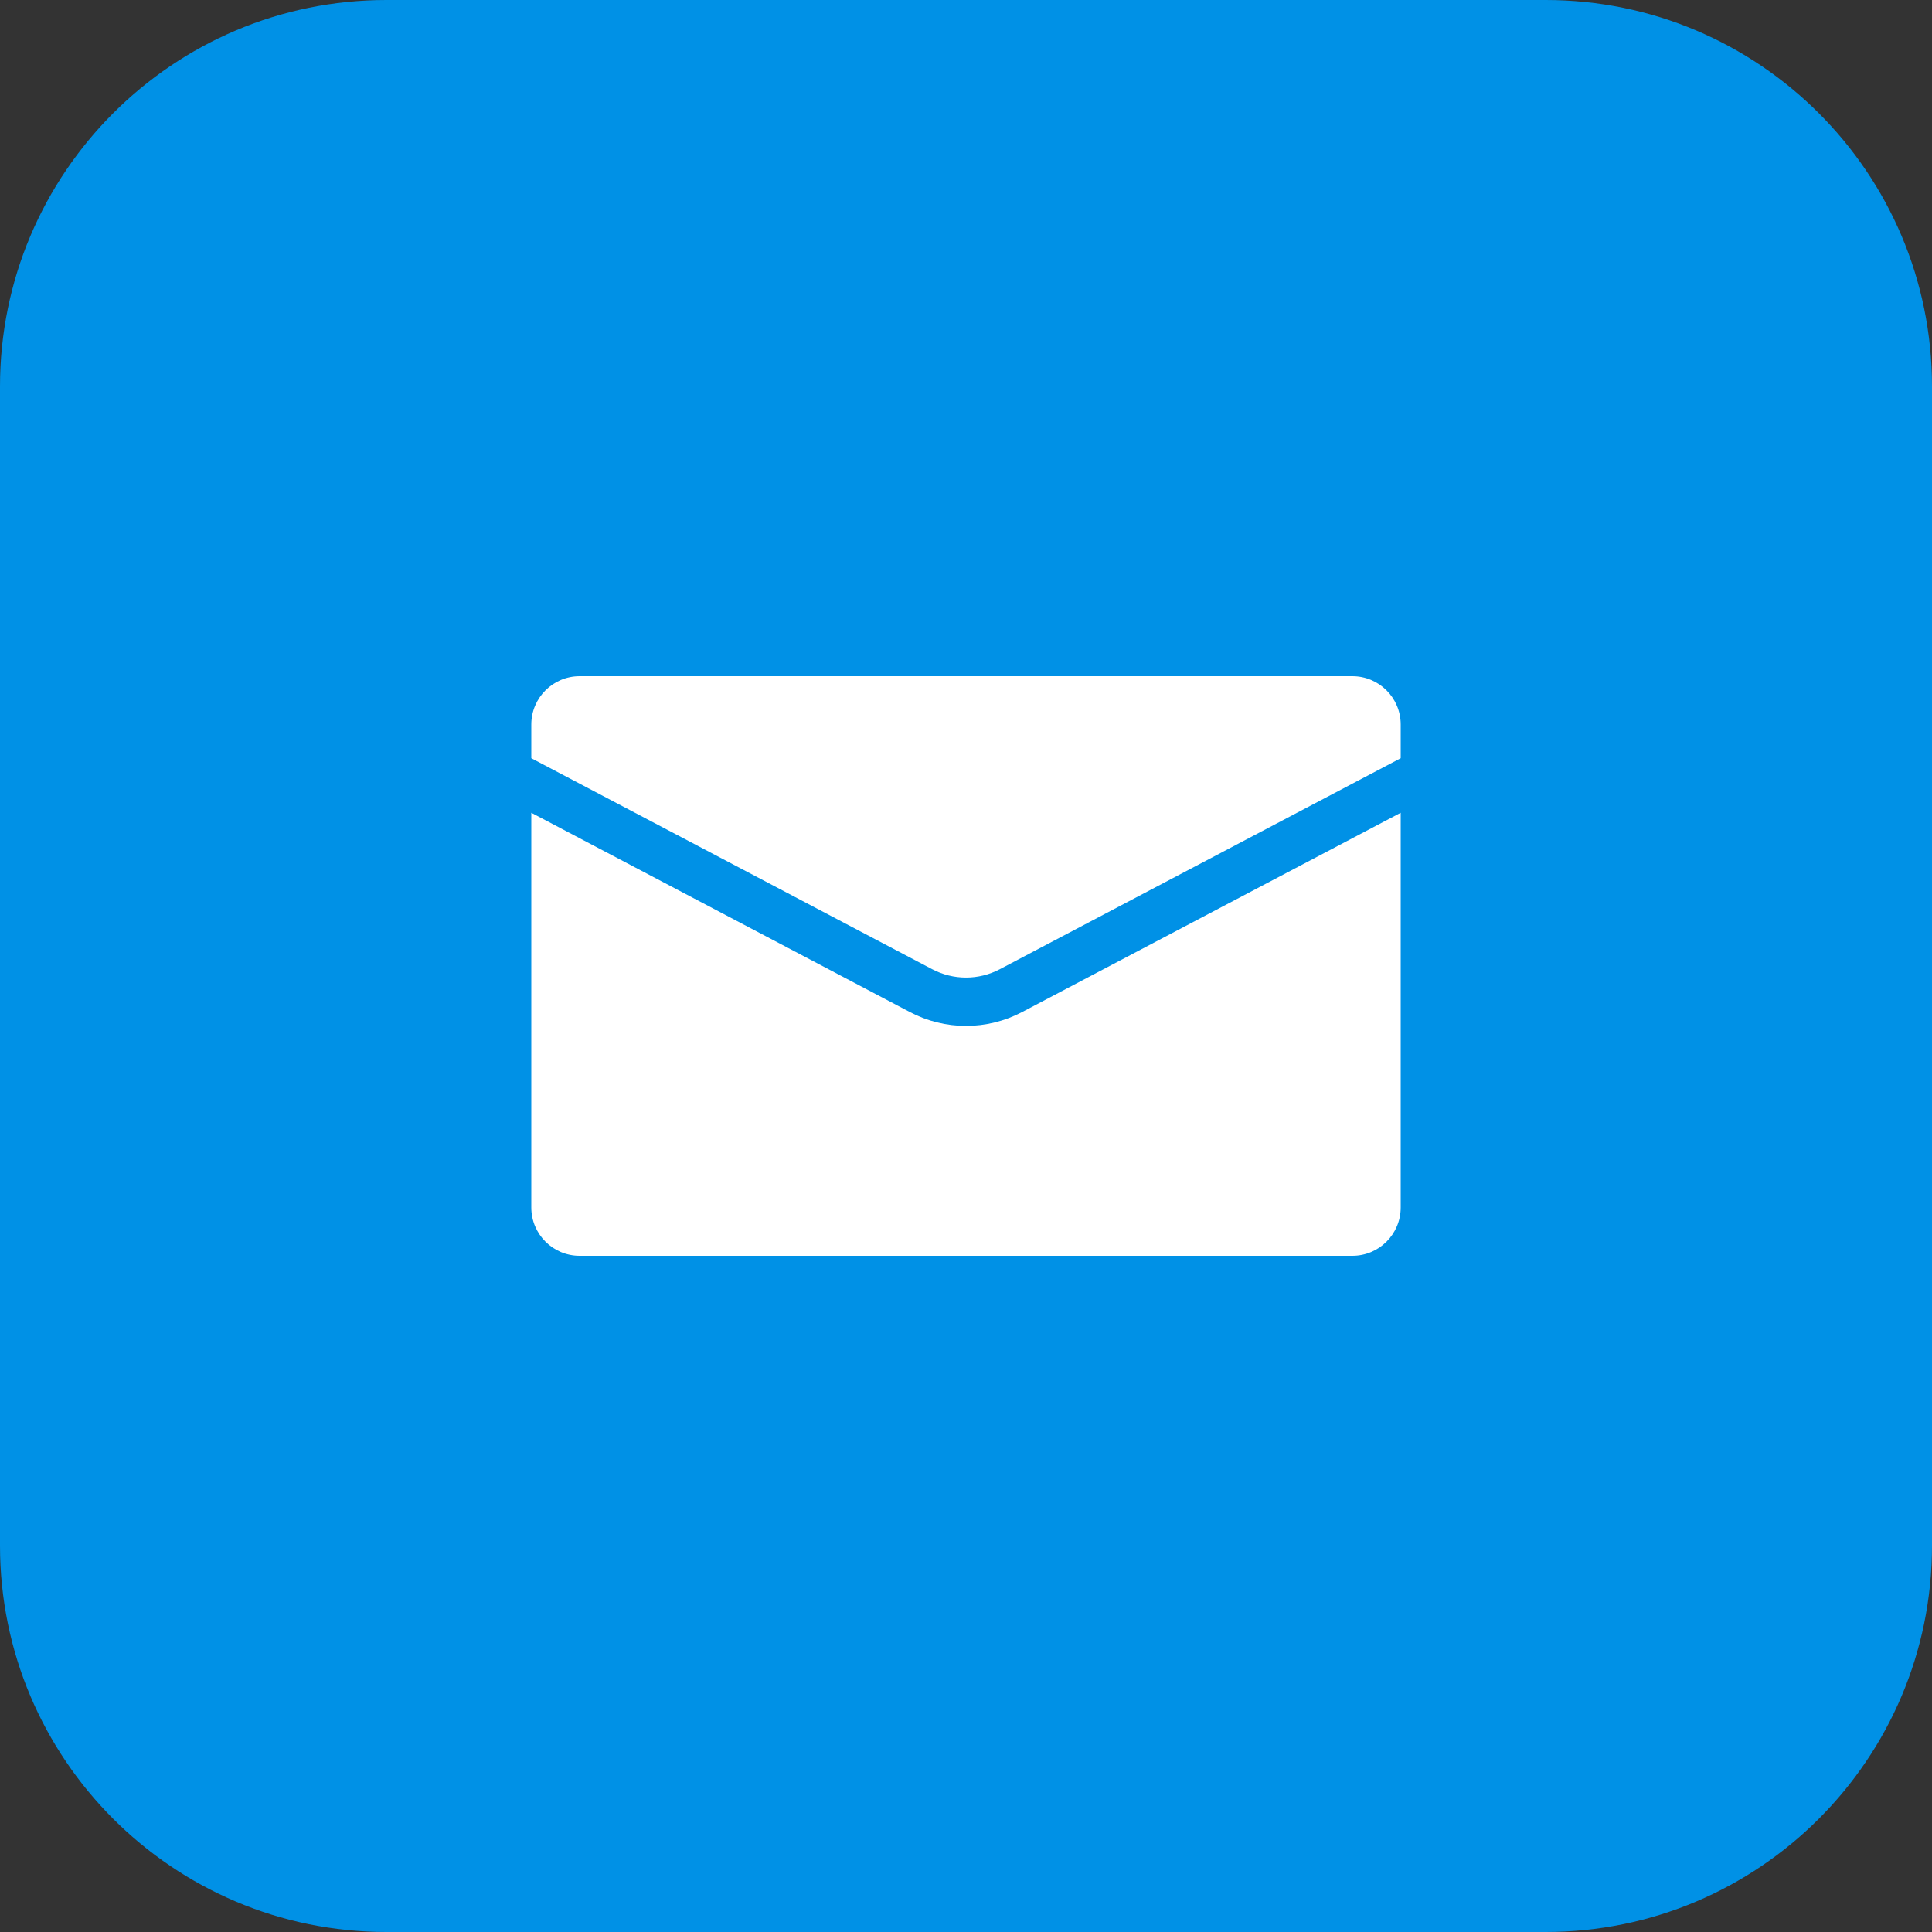 <svg width="40" height="40" viewBox="0 0 40 40" fill="none" xmlns="http://www.w3.org/2000/svg">
<rect x="0" y="0" width="40" height="40" fill="#333333" stroke="none"/>
<g clip-path="url(#clip0_46_1063)">
<path d="M32 0H8C3.582 0 0 3.582 0 8V32C0 36.418 3.582 40 8 40H32C36.418 40 40 36.418 40 32V8C40 3.582 36.418 0 32 0Z" fill="#0091E6"/>
<path fill-rule="evenodd" clip-rule="evenodd" d="M12 14H28C28.552 14 29 14.448 29 15V15.698L20.699 20.067C20.261 20.297 19.739 20.297 19.301 20.067L11 15.698V15C11 14.448 11.448 14 12 14ZM11 16.828V25C11 25.552 11.448 26 12 26H28C28.552 26 29 25.552 29 25V16.828L21.164 20.952C20.436 21.336 19.564 21.336 18.836 20.952L11 16.828Z" fill="white"/>
</g>
<defs>
<clipPath id="clip0_46_1063">
<rect width="40" height="40" fill="white"/>
</clipPath>
</defs>
</svg>
